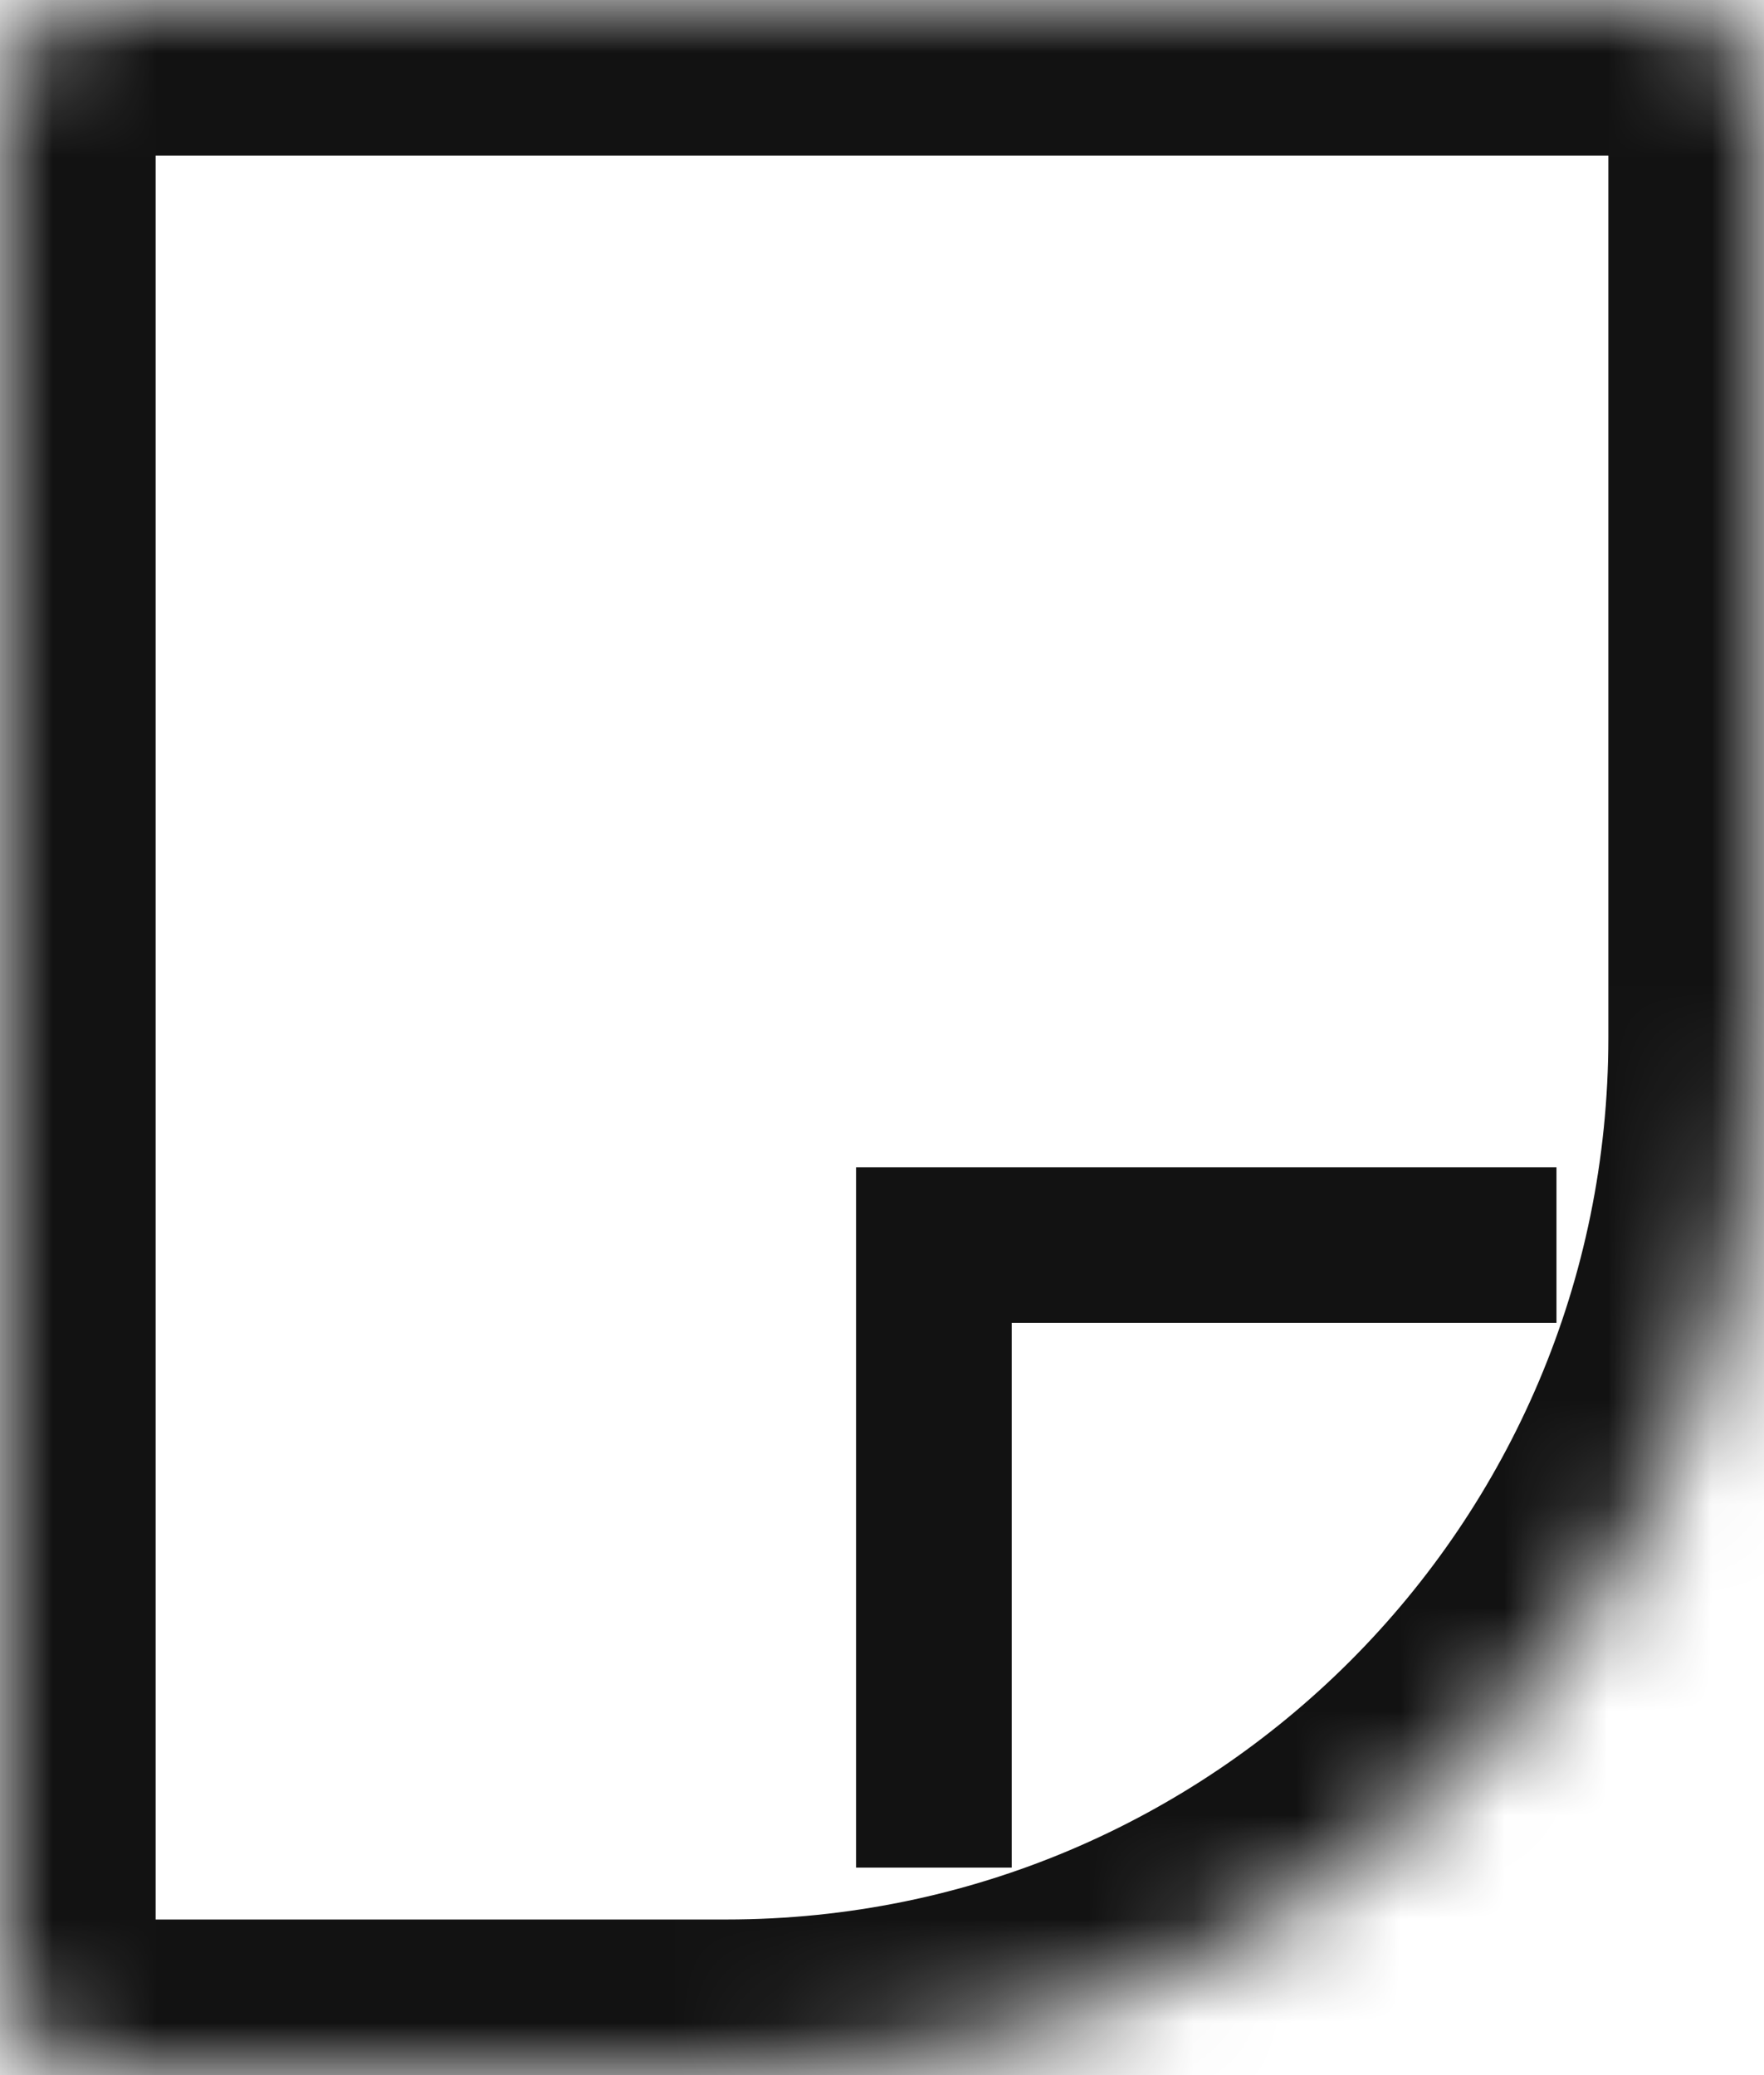 <svg width="17" height="20" viewBox="0 0 17 20" fill="none" xmlns="http://www.w3.org/2000/svg">
<mask id="path-1-inside-1_2019_5365" fill="white">
<path d="M0 1C0 0.448 0.448 0 1 0H16C16.552 0 17 0.448 17 1V10C17 15.523 12.523 20 7 20H1C0.448 20 0 19.552 0 19V1Z"/>
</mask>
<path d="M0 1C0 0.448 0.448 0 1 0H16C16.552 0 17 0.448 17 1V10C17 15.523 12.523 20 7 20H1C0.448 20 0 19.552 0 19V1Z" stroke="#121212" stroke-width="3" mask="url(#path-1-inside-1_2019_5365)"/>
<path d="M15 12H9V18" stroke="#121212" stroke-width="1.5"/>
</svg>
